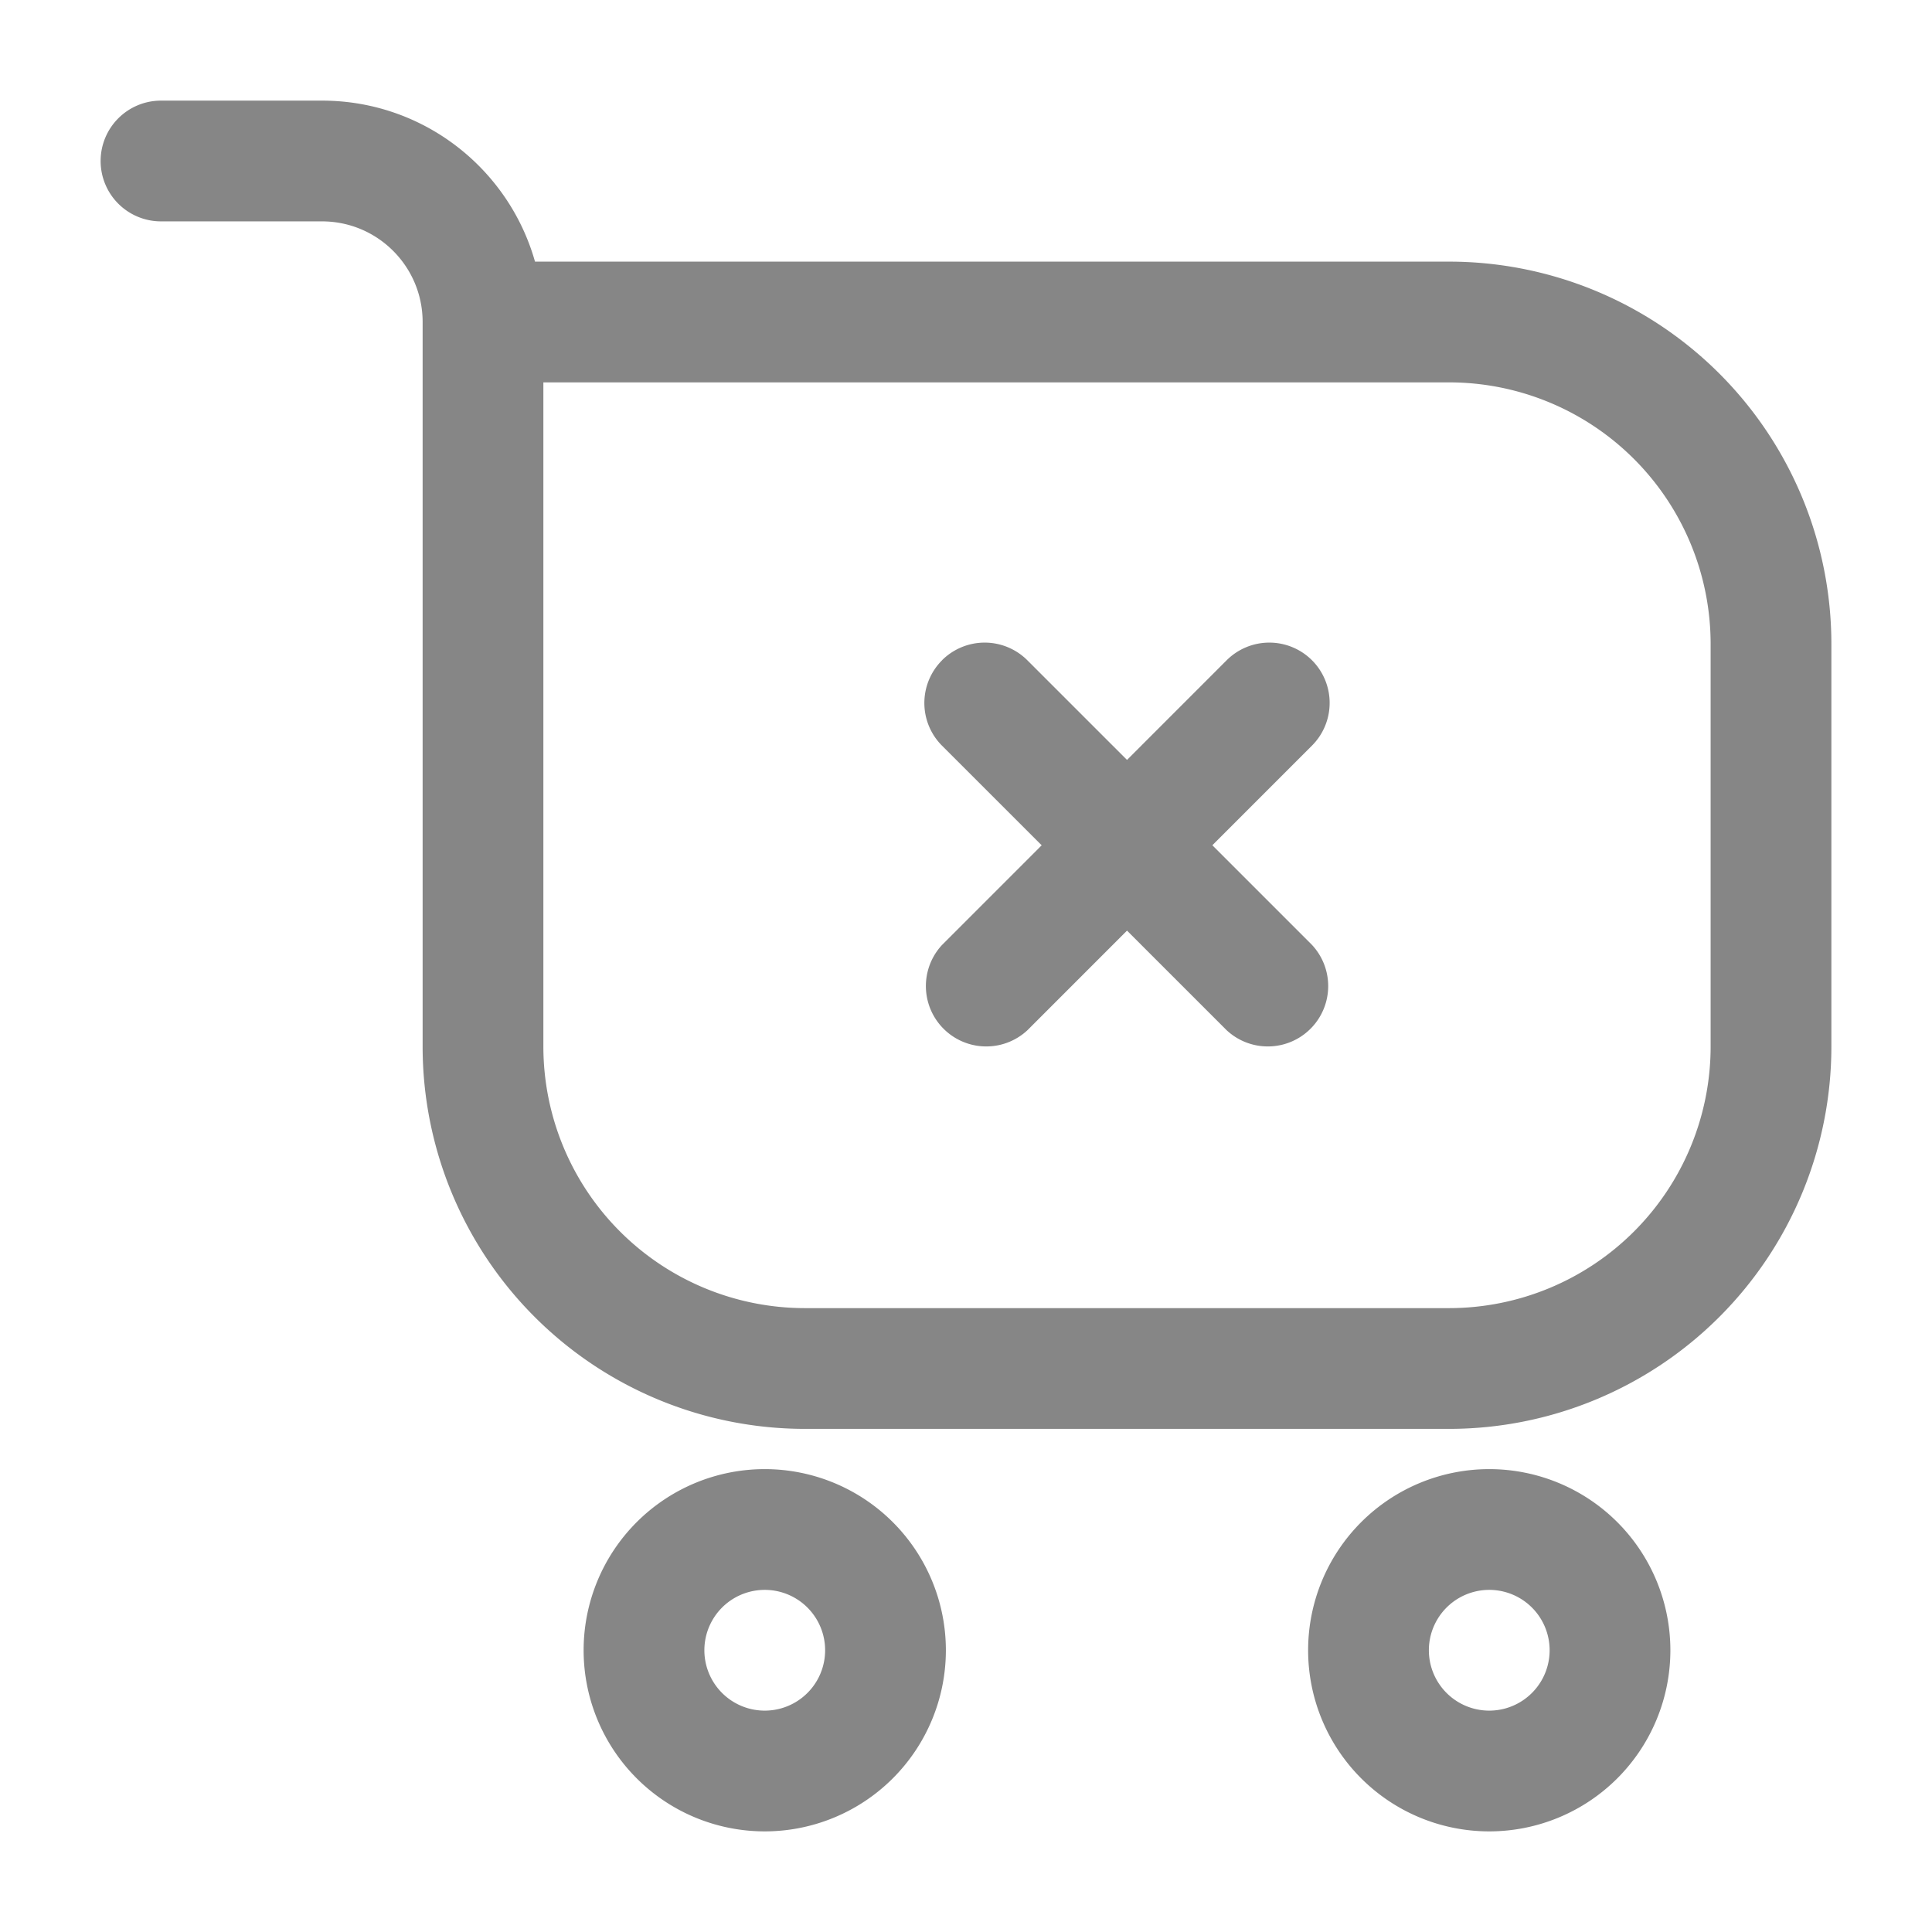 <svg width="24" height="24" fill="none" xmlns="http://www.w3.org/2000/svg">
    <path fill-rule="evenodd" clip-rule="evenodd" d="M1.25 2A.75.75 0 0 1 2 1.25h2c1.259 0 2.32.846 2.646 2H18A4.75 4.75 0 0 1 22.75 8v5A4.75 4.75 0 0 1 18 17.75h-8A4.75 4.75 0 0 1 5.25 13V4c0-.69-.56-1.25-1.25-1.25H2A.75.75 0 0 1 1.25 2Zm5.5 2.75V13A3.25 3.25 0 0 0 10 16.25h8A3.25 3.25 0 0 0 21.25 13V8A3.25 3.25 0 0 0 18 4.75H6.75ZM9.5 19.75a.75.75 0 1 0 0 1.5.75.75 0 0 0 0-1.5Zm-2.25.75a2.25 2.25 0 1 1 4.5 0 2.25 2.25 0 0 1-4.5 0ZM18.5 19.75a.75.75 0 1 0 0 1.5.75.75 0 0 0 0-1.5Zm-2.25.75a2.25 2.25 0 1 1 4.5 0 2.25 2.25 0 0 1-4.5 0Z" fill="#868686"/>
    <path fill-rule="evenodd" clip-rule="evenodd" d="M11.702 8.202a.75.75 0 0 1 1.06 0l3.536 3.536a.75.75 0 0 1-1.06 1.06l-3.536-3.535a.75.75 0 0 1 0-1.06Z" fill="#868686"/>
    <path fill-rule="evenodd" clip-rule="evenodd" d="M16.298 8.202a.75.75 0 0 1 0 1.06l-3.535 3.536a.75.75 0 0 1-1.06-1.06l3.535-3.536a.75.75 0 0 1 1.06 0Z" fill="#868686"/>
</svg>

